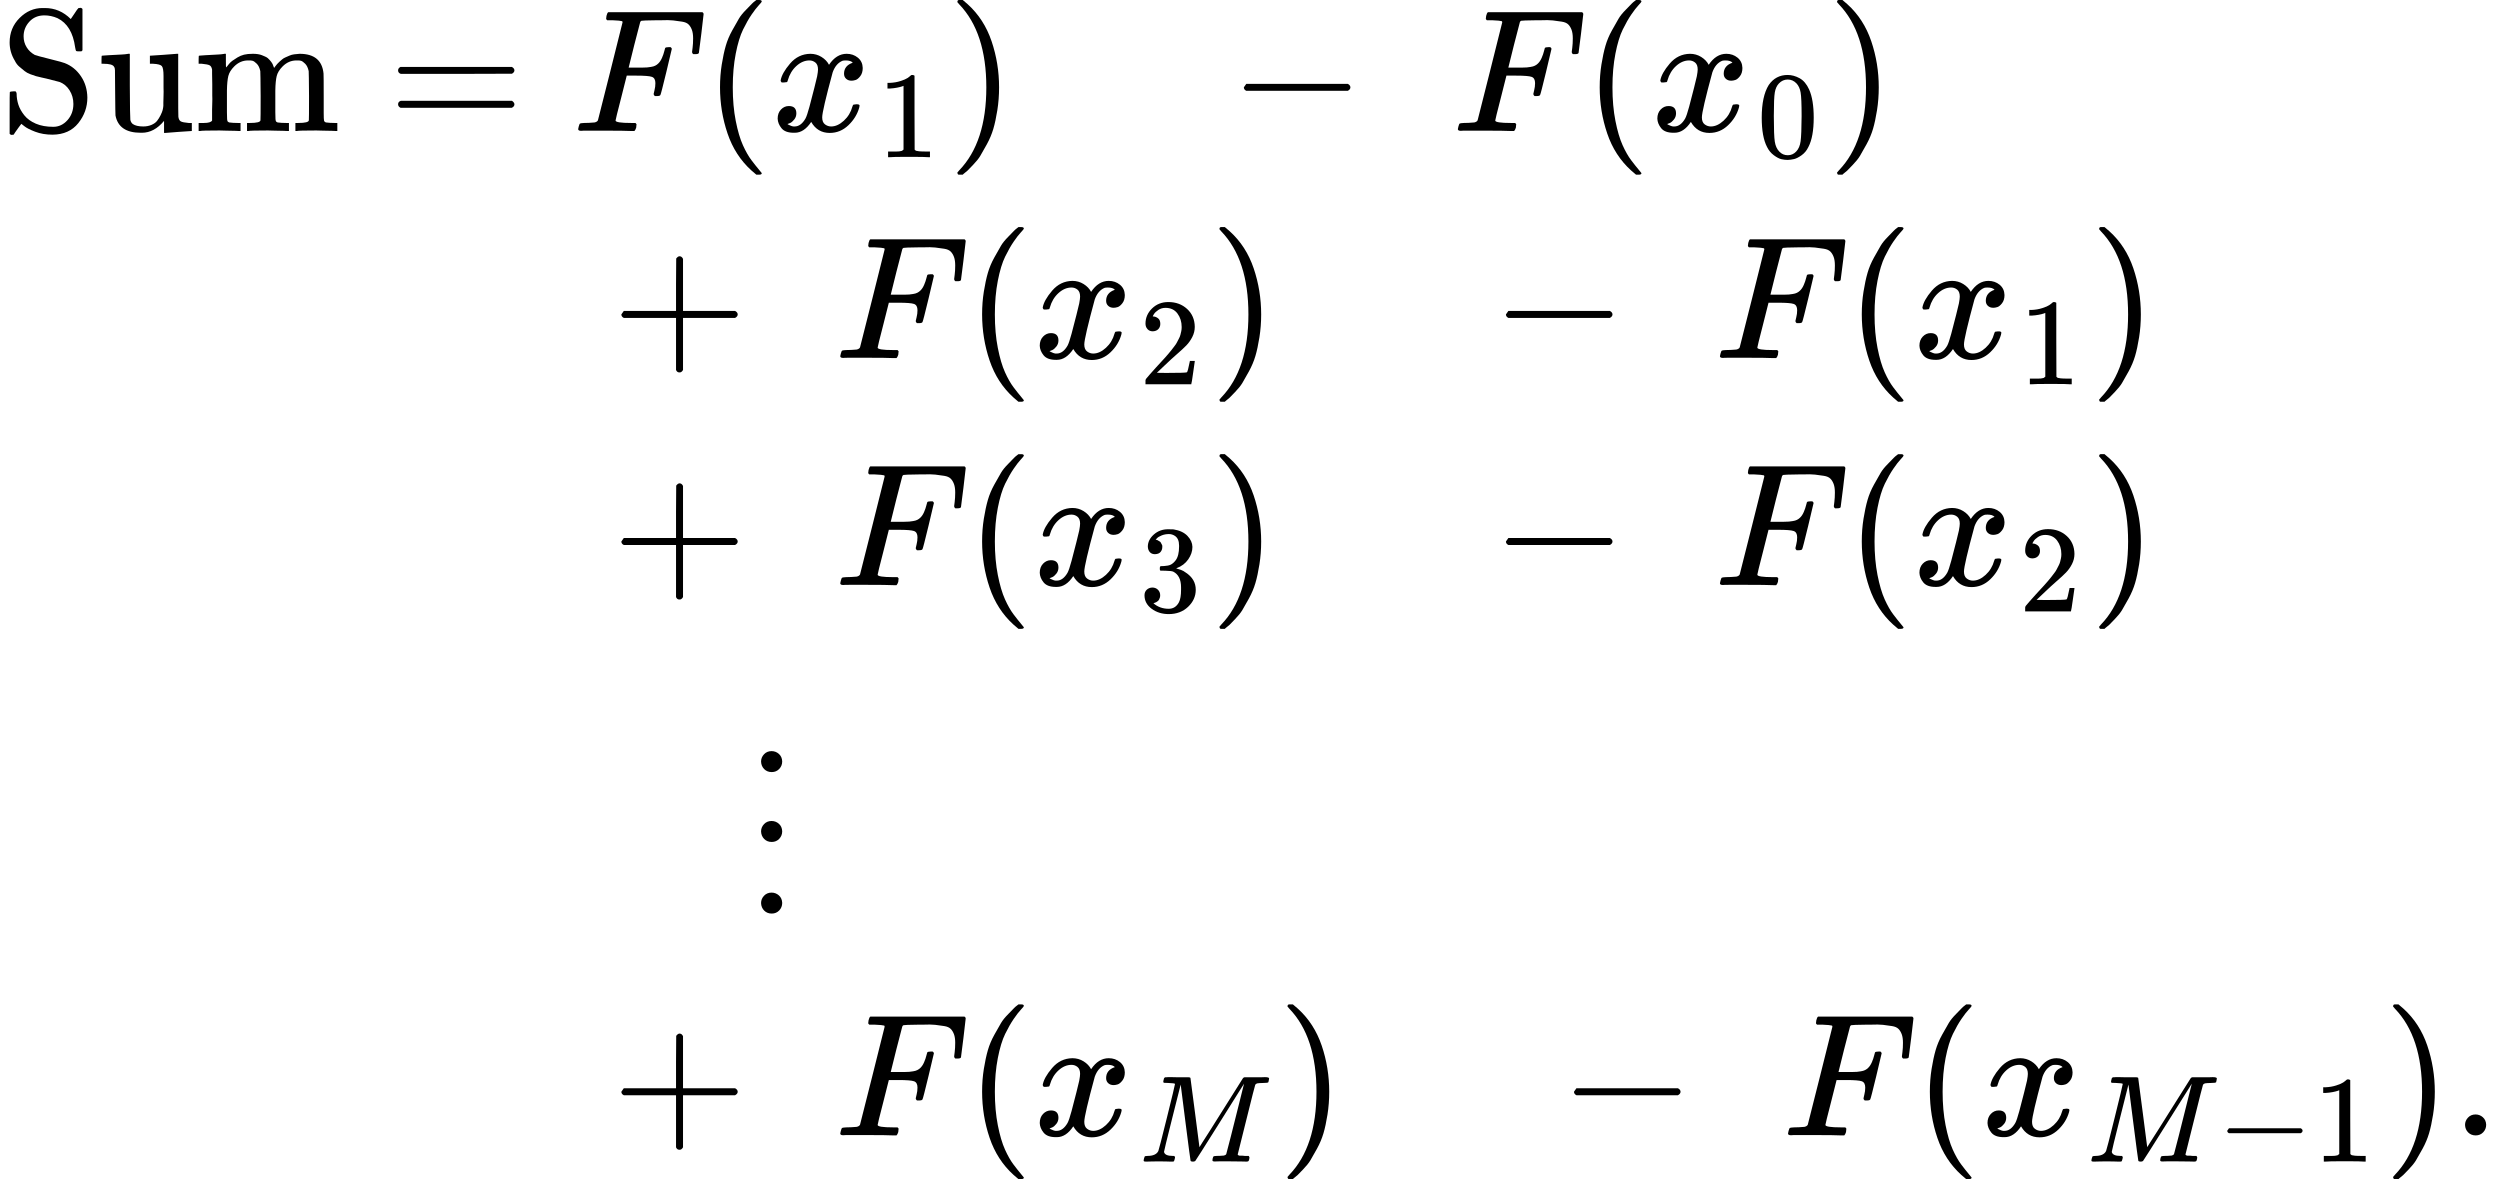 <svg style="vertical-align:-7.07ex" xmlns="http://www.w3.org/2000/svg" width="32.379ex" height="15.271ex" viewBox="0 -3625 14311.7 6750" xmlns:xlink="http://www.w3.org/1999/xlink"><defs><path id="a" d="M55 507q0 83 57 140t131 57h14q85 0 148-63l21 31q5 7 10 15t10 13l3 4h4q3 0 6 1h4q3 0 9-6V462l-6-6h-18q-11 0-13 3t-5 20q-17 126-101 167-37 16-75 16-53 0-86-36t-33-84q0-34 17-62t48-45q10-4 86-23t84-23q57-22 93-75t37-123q0-81-52-146T301-21q-56 0-100 17t-61 31l-18 14q-4-5-15-20T87-7t-9-14q-2-1-10-1h-4q-3 0-9 6v117q0 119 1 121 2 5 20 5h13q6-6 6-13 0-32 10-63t34-61 66-48 100-18q47 0 81 38t34 93q0 43-22 78t-58 48q-56 14-74 19-5 1-27 6t-33 8-32 11-33 18-29 24-27 35q-30 49-30 105"/><path id="b" d="M383 58q-56-68-127-68h-7q-125 0-144 99-1 7-2 137-1 109-1 122t-6 21q-10 16-60 16H25v23q0 23 2 23l11 1q10 1 29 2t38 2q17 1 37 2t30 3 12 1h3V261q1-184 3-197 3-15 14-24 20-14 60-14 26 0 47 9t32 23 20 32 12 30 4 24v17q0 16 1 40t0 47v67q0 46-10 57t-50 13h-18v46q2 0 76 5t79 6h7V264q0-180 1-183 3-20 14-26t45-9h18V0q-2 0-75-5t-77-6h-7z"/><path id="c" d="M41 46h14q39 0 47 14v62q0 17 1 39t0 42v66q0 35-1 59v23q-3 19-14 25t-45 9H25v23q0 23 2 23l10 1q10 1 28 2t37 2q17 1 36 2t29 3 11 1h3v-40q0-38 1-38t5 5 12 15 19 18 29 19 38 16 51 5q15 0 28-2t23-6 19-8 15-9 11-11 9-11 7-11 4-10 3-8l2-5 3 4 6 8q3 4 9 11t13 13 15 13 20 12 23 10 26 7 31 3q126 0 137-113 1-7 1-139v-86q0-38 2-45t11-10q21-3 49-3h16V0h-8l-23 1q-24 1-51 1t-38 1Q596 3 587 0h-8v46h16q61 0 61 16 1 2 1 138-1 135-2 143-6 28-20 42t-24 17-26 2q-45 0-79-34-27-27-34-55t-8-83V108q0-30 1-40t3-13 9-6q21-3 49-3h16V0h-8l-24 1q-23 1-50 1t-38 1Q319 3 310 0h-8v46h16q61 0 61 16 1 2 1 138-1 135-2 143-6 28-20 42t-24 17-26 2q-45 0-79-34-27-27-34-55t-8-83V108q0-30 1-40t3-13 9-6q21-3 49-3h16V0h-8l-23 1q-24 1-51 1t-38 1Q42 3 33 0h-8v46z"/><path id="d" d="M56 347q0 13 14 20h637q15-8 15-20 0-11-14-19l-318-1H72q-16 5-16 20m0-194q0 15 16 20h636q14-10 14-20 0-13-15-20H70q-14 7-14 20"/><path id="e" d="M48 1Q31 1 31 11q0 2 3 14 4 16 8 18t23 3q27 0 60 3 14 3 19 12 2 5 71 281t70 280q0 7-4 7-8 3-53 5h-31q-6 6-6 8t2 17q4 17 10 21h539q7-4 7-11 0-5-13-112t-14-110q-2-7-20-7h-12q-7 5-7 13 0 1 3 24t3 53-7 49-19 31-37 16-51 7-72 1h-23q-82-1-87-3t-7-8q-1-1-34-131l-32-129h78q20 0 28 1t22 3 24 7 17 12q13 12 22 33t13 38 5 18q3 5 19 5h12q7-5 7-10 0-3-31-131t-34-132q-2-7-20-7h-12q-7 6-7 12 0 3 5 22t5 40q0 29-20 36t-89 7h-55l-32-127Q245 66 245 60q0-14 89-14h25q6-6 6-7t-2-20q-4-13-10-19h-17q-41 2-151 2H86Q52 2 48 1"/><path id="f" d="M94 250q0 69 10 131t23 107 37 88 38 67 42 52 33 34 25 21h17q14 0 14-9 0-3-17-21t-41-53-49-86-42-138-17-193 17-192 41-139 49-86 42-53 17-21q0-9-15-9h-16l-28 24q-94 85-137 212T94 250"/><path id="g" d="M52 289q7 42 54 97t116 56q35 0 64-18t43-45q42 63 101 63 37 0 64-22t28-59q0-29-14-47t-27-22-23-4q-19 0-31 11t-12 29q0 46 50 63-11 13-40 13-13 0-19-2-38-16-56-66-60-221-60-258 0-28 16-40t35-12q37 0 73 33t49 81q3 10 6 11t16 2h4q15 0 15-8 0-1-2-11-16-57-62-101T333-11q-70 0-106 63-41-62-94-62h-6q-49 0-70 26T35 71q0 32 19 52t45 20q43 0 43-42 0-20-12-35t-23-20-13-5l-3-1q0-1 6-4t16-7 19-3q36 0 62 45 9 16 23 68t28 108 16 66q5 27 5 39 0 28-15 40t-34 12q-40 0-75-32t-49-82q-2-9-5-10t-16-2H58q-6 6-6 11"/><path id="h" d="m213 578-13-5q-14-5-40-10t-58-7H83v46h19q47 2 87 15t56 24 28 22q2 3 12 3 9 0 17-6V361l1-300q7-7 12-9t24-4 62-2h26V0h-11q-21 3-159 3-136 0-157-3H88v46h64q16 0 25 1t16 3 8 2 6 5 6 4z"/><path id="i" d="m60 749 4 1h22l28-24q94-85 137-212t43-264q0-68-10-131T261 12t-37-88-38-67-41-51-32-33-23-19l-4-4H63q-3 0-5 3t-3 9q1 1 11 13Q221-64 221 250T66 725q-10 12-11 13 0 8 5 11"/><path id="j" d="M84 237v13l14 20h581q15-8 15-20t-15-20H98q-14 7-14 20Z"/><path id="k" d="M96 585q56 81 153 81 48 0 96-26t78-92q37-83 37-228 0-155-43-237-20-42-55-67t-61-31-51-7q-26 0-52 6t-61 32-55 67q-43 82-43 237 0 174 57 265m225 12q-30 32-71 32-42 0-72-32-25-26-33-72t-8-192q0-158 8-208t36-79q28-30 69-30 40 0 68 30 29 30 36 84t8 203q0 145-8 191t-33 73"/><path id="l" d="M56 237v13l14 20h299v150l1 150q10 13 19 13 13 0 20-15V270h298q15-8 15-20t-15-20H409V-68q-8-14-18-14h-4q-12 0-18 14v298H70q-14 7-14 20Z"/><path id="m" d="M109 429q-27 0-43 18t-16 44q0 71 53 123t132 52q91 0 152-56t62-145q0-43-20-82t-48-68-80-74q-36-31-100-92l-59-56 76-1q157 0 167 5 7 2 24 89v3h40v-3q-1-3-13-91T421 3V0H50v31q0 7 6 15t30 35q29 32 50 56 9 10 34 37t34 37 29 33 28 34 23 30 21 32 15 29 13 32 7 30 3 33q0 63-34 109t-97 46q-33 0-58-17t-35-33-10-19q0-1 5-1 18 0 37-14t19-46q0-25-16-42t-45-18"/><path id="n" d="M127 463q-27 0-42 17t-16 44q0 55 48 98t116 43q35 0 44-1 74-12 113-53t40-89q0-52-34-101t-94-71l-3-2q0-1 9-3t29-9 38-21q82-53 82-140 0-79-62-138T238-22q-80 0-138 43T42 130q0 28 18 45t45 18q28 0 46-18t18-45q0-11-3-20t-7-16-11-12-12-8-10-4-8-3l-4-1q51-45 124-45 55 0 83 53 17 33 17 101v20q0 95-64 127-15 6-61 7l-42 1-3 2q-2 3-2 16 0 18 8 18 28 0 58 5 34 5 62 42t28 112v8q0 57-35 79-22 14-47 14-32 0-59-11t-38-23-11-12h3q3-1 8-2t10-5 12-7 10-11 8-15 3-20q0-22-14-39t-45-18"/><path id="o" d="M78 30q0 24 17 42t43 18q24 0 42-16t19-43q0-25-17-43t-43-18-43 17-18 43m0 410q0 24 17 42t43 18q24 0 42-16t19-43q0-25-17-43t-43-18-43 17-18 43m0 400q0 24 17 42t43 18q24 0 42-16t19-43q0-25-17-43t-43-18-43 17-18 43"/><path id="p" d="M289 629q0 6-57 8-24 0-31 1t-7 10q0 1 2 11 1 3 2 7t1 5 2 5 2 3 4 2 5 2 8 0 12 1h30q24 0 45-1h91q12 0 16-5 1-4 37-282l36-279 23 37q24 36 64 100t88 140q175 279 177 281l3 3q2 2 4 3l6 2h136q23 0 29 1 34 0 34-11 0-5-3-17t-3-13q-4-6-37-6-40-1-51-3t-18-11q-3-5-72-283T797 59q0-4 1-5t7-4 17-2 33-2h31q6-9 6-11 0-16-7-30-5-5-16-5-5 0-41 1t-92 1h-92q-31 0-35-1-17 0-17 10 0 2 2 14 4 16 8 18t23 3q27 0 60 3 14 3 19 12 2 4 38 146t71 283 35 141L654 322Q458 10 453 5l-4-2q-5-3-16-3-15 0-18 7-2 4-41 310l-39 307-68-270Q200 88 200 79q6-33 72-33h10q6-5 7-9t-3-18q-4-16-8-18-4-1-11-1h-12q-10 0-34 1t-64 1q-30 0-62-1T58 0Q43 0 39 2t-4 9q0 2 3 14t5 15q2 6 22 6 70 0 89 40 4 6 69 268t66 275"/><path id="q" d="M78 60q0 24 17 42t43 18q24 0 42-16t19-43q0-25-17-43T139 0 96 17 78 60"/></defs><g stroke="currentColor" fill="currentColor" stroke-width="0"><g><g><g><g transform="scale(1 -1) translate(0 2875)"><use data-c="53" xlink:href="#a"/><use data-c="75" xlink:href="#b" transform="translate(556)"/><use data-c="6D" xlink:href="#c" transform="translate(1112)"/></g><use data-c="3D" xlink:href="#d" transform="scale(1 -1) translate(0 2875) translate(2222.8)"/></g><g><use data-c="1D439" xlink:href="#e" transform="scale(1 -1) translate(0 2875) translate(3278.8)"/><use data-c="28" xlink:href="#f" transform="scale(1 -1) translate(0 2875) translate(3278.8) translate(749)"/><g><use data-c="1D465" xlink:href="#g" transform="scale(1 -1) translate(0 2875) translate(3278.8) translate(1138)"/><use data-c="31" xlink:href="#h" transform="scale(1 -1) translate(0 2875) translate(3278.8) translate(1138) translate(605 -150)scale(.707)"/></g><use data-c="29" xlink:href="#i" transform="scale(1 -1) translate(0 2875) translate(3278.8) translate(2146.6)"/><use data-c="2212" xlink:href="#j" transform="scale(1 -1) translate(0 2875) translate(3278.8) translate(3757.8)"/><use data-c="1D439" xlink:href="#e" transform="scale(1 -1) translate(0 2875) translate(3278.8) translate(5036)"/><use data-c="28" xlink:href="#f" transform="scale(1 -1) translate(0 2875) translate(3278.8) translate(5785)"/><g><use data-c="1D465" xlink:href="#g" transform="scale(1 -1) translate(0 2875) translate(3278.8) translate(6174)"/><use data-c="30" xlink:href="#k" transform="scale(1 -1) translate(0 2875) translate(3278.8) translate(6174) translate(605 -150)scale(.707)"/></g><use data-c="29" xlink:href="#i" transform="scale(1 -1) translate(0 2875) translate(3278.8) translate(7182.6)"/></g></g><g><g><use data-c="2B" xlink:href="#l" transform="scale(1 -1) translate(0 1575) translate(3278.8) translate(222.2)"/><use data-c="1D439" xlink:href="#e" transform="scale(1 -1) translate(0 1575) translate(3278.8) translate(1500.4)"/><use data-c="28" xlink:href="#f" transform="scale(1 -1) translate(0 1575) translate(3278.8) translate(2249.4)"/><g><use data-c="1D465" xlink:href="#g" transform="scale(1 -1) translate(0 1575) translate(3278.8) translate(2638.4)"/><use data-c="32" xlink:href="#m" transform="scale(1 -1) translate(0 1575) translate(3278.8) translate(2638.4) translate(605 -150)scale(.707)"/></g><use data-c="29" xlink:href="#i" transform="scale(1 -1) translate(0 1575) translate(3278.8) translate(3647)"/><use data-c="2212" xlink:href="#j" transform="scale(1 -1) translate(0 1575) translate(3278.8) translate(5258.2)"/><use data-c="1D439" xlink:href="#e" transform="scale(1 -1) translate(0 1575) translate(3278.8) translate(6536.4)"/><use data-c="28" xlink:href="#f" transform="scale(1 -1) translate(0 1575) translate(3278.8) translate(7285.4)"/><g><use data-c="1D465" xlink:href="#g" transform="scale(1 -1) translate(0 1575) translate(3278.8) translate(7674.4)"/><use data-c="31" xlink:href="#h" transform="scale(1 -1) translate(0 1575) translate(3278.8) translate(7674.4) translate(605 -150)scale(.707)"/></g><use data-c="29" xlink:href="#i" transform="scale(1 -1) translate(0 1575) translate(3278.8) translate(8683)"/></g></g><g><g><use data-c="2B" xlink:href="#l" transform="scale(1 -1) translate(0 275) translate(3278.8) translate(222.2)"/><use data-c="1D439" xlink:href="#e" transform="scale(1 -1) translate(0 275) translate(3278.8) translate(1500.4)"/><use data-c="28" xlink:href="#f" transform="scale(1 -1) translate(0 275) translate(3278.8) translate(2249.4)"/><g><use data-c="1D465" xlink:href="#g" transform="scale(1 -1) translate(0 275) translate(3278.8) translate(2638.4)"/><use data-c="33" xlink:href="#n" transform="scale(1 -1) translate(0 275) translate(3278.8) translate(2638.4) translate(605 -150)scale(.707)"/></g><use data-c="29" xlink:href="#i" transform="scale(1 -1) translate(0 275) translate(3278.8) translate(3647)"/><use data-c="2212" xlink:href="#j" transform="scale(1 -1) translate(0 275) translate(3278.8) translate(5258.2)"/><use data-c="1D439" xlink:href="#e" transform="scale(1 -1) translate(0 275) translate(3278.8) translate(6536.4)"/><use data-c="28" xlink:href="#f" transform="scale(1 -1) translate(0 275) translate(3278.8) translate(7285.4)"/><g><use data-c="1D465" xlink:href="#g" transform="scale(1 -1) translate(0 275) translate(3278.8) translate(7674.4)"/><use data-c="32" xlink:href="#m" transform="scale(1 -1) translate(0 275) translate(3278.8) translate(7674.4) translate(605 -150)scale(.707)"/></g><use data-c="29" xlink:href="#i" transform="scale(1 -1) translate(0 275) translate(3278.8) translate(8683)"/></g></g><g><g><g data-mjx-texclass="ORD"><use data-c="22EE" xlink:href="#o" transform="scale(1 -1) translate(0 -1575) translate(3278.8) translate(1000)"/></g></g></g><g><g><use data-c="2B" xlink:href="#l" transform="scale(1 -1) translate(0 -2875) translate(3278.8) translate(222.2)"/><use data-c="1D439" xlink:href="#e" transform="scale(1 -1) translate(0 -2875) translate(3278.8) translate(1500.4)"/><use data-c="28" xlink:href="#f" transform="scale(1 -1) translate(0 -2875) translate(3278.8) translate(2249.4)"/><g><use data-c="1D465" xlink:href="#g" transform="scale(1 -1) translate(0 -2875) translate(3278.8) translate(2638.4)"/><use data-c="1D440" xlink:href="#p" transform="scale(1 -1) translate(0 -2875) translate(3278.8) translate(2638.4) translate(605 -150)scale(.707)"/></g><use data-c="29" xlink:href="#i" transform="scale(1 -1) translate(0 -2875) translate(3278.8) translate(4036.6)"/><use data-c="2212" xlink:href="#j" transform="scale(1 -1) translate(0 -2875) translate(3278.8) translate(5647.8)"/><use data-c="1D439" xlink:href="#e" transform="scale(1 -1) translate(0 -2875) translate(3278.8) translate(6926.1)"/><use data-c="28" xlink:href="#f" transform="scale(1 -1) translate(0 -2875) translate(3278.8) translate(7675.1)"/><g><use data-c="1D465" xlink:href="#g" transform="scale(1 -1) translate(0 -2875) translate(3278.8) translate(8064.1)"/><g data-mjx-texclass="ORD"><use data-c="1D440" xlink:href="#p" transform="scale(1 -1) translate(0 -2875) translate(3278.8) translate(8064.1) translate(605 -150)scale(.707)"/><use data-c="2212" xlink:href="#j" transform="scale(1 -1) translate(0 -2875) translate(3278.8) translate(8064.1) translate(605 -150)scale(.707) translate(1051)"/><use data-c="31" xlink:href="#h" transform="scale(1 -1) translate(0 -2875) translate(3278.8) translate(8064.1) translate(605 -150)scale(.707) translate(1829)"/></g></g><use data-c="29" xlink:href="#i" transform="scale(1 -1) translate(0 -2875) translate(3278.8) translate(10365.9)"/><use data-c="2E" xlink:href="#q" transform="scale(1 -1) translate(0 -2875) translate(3278.8) translate(10754.9)"/></g></g></g></g></svg>